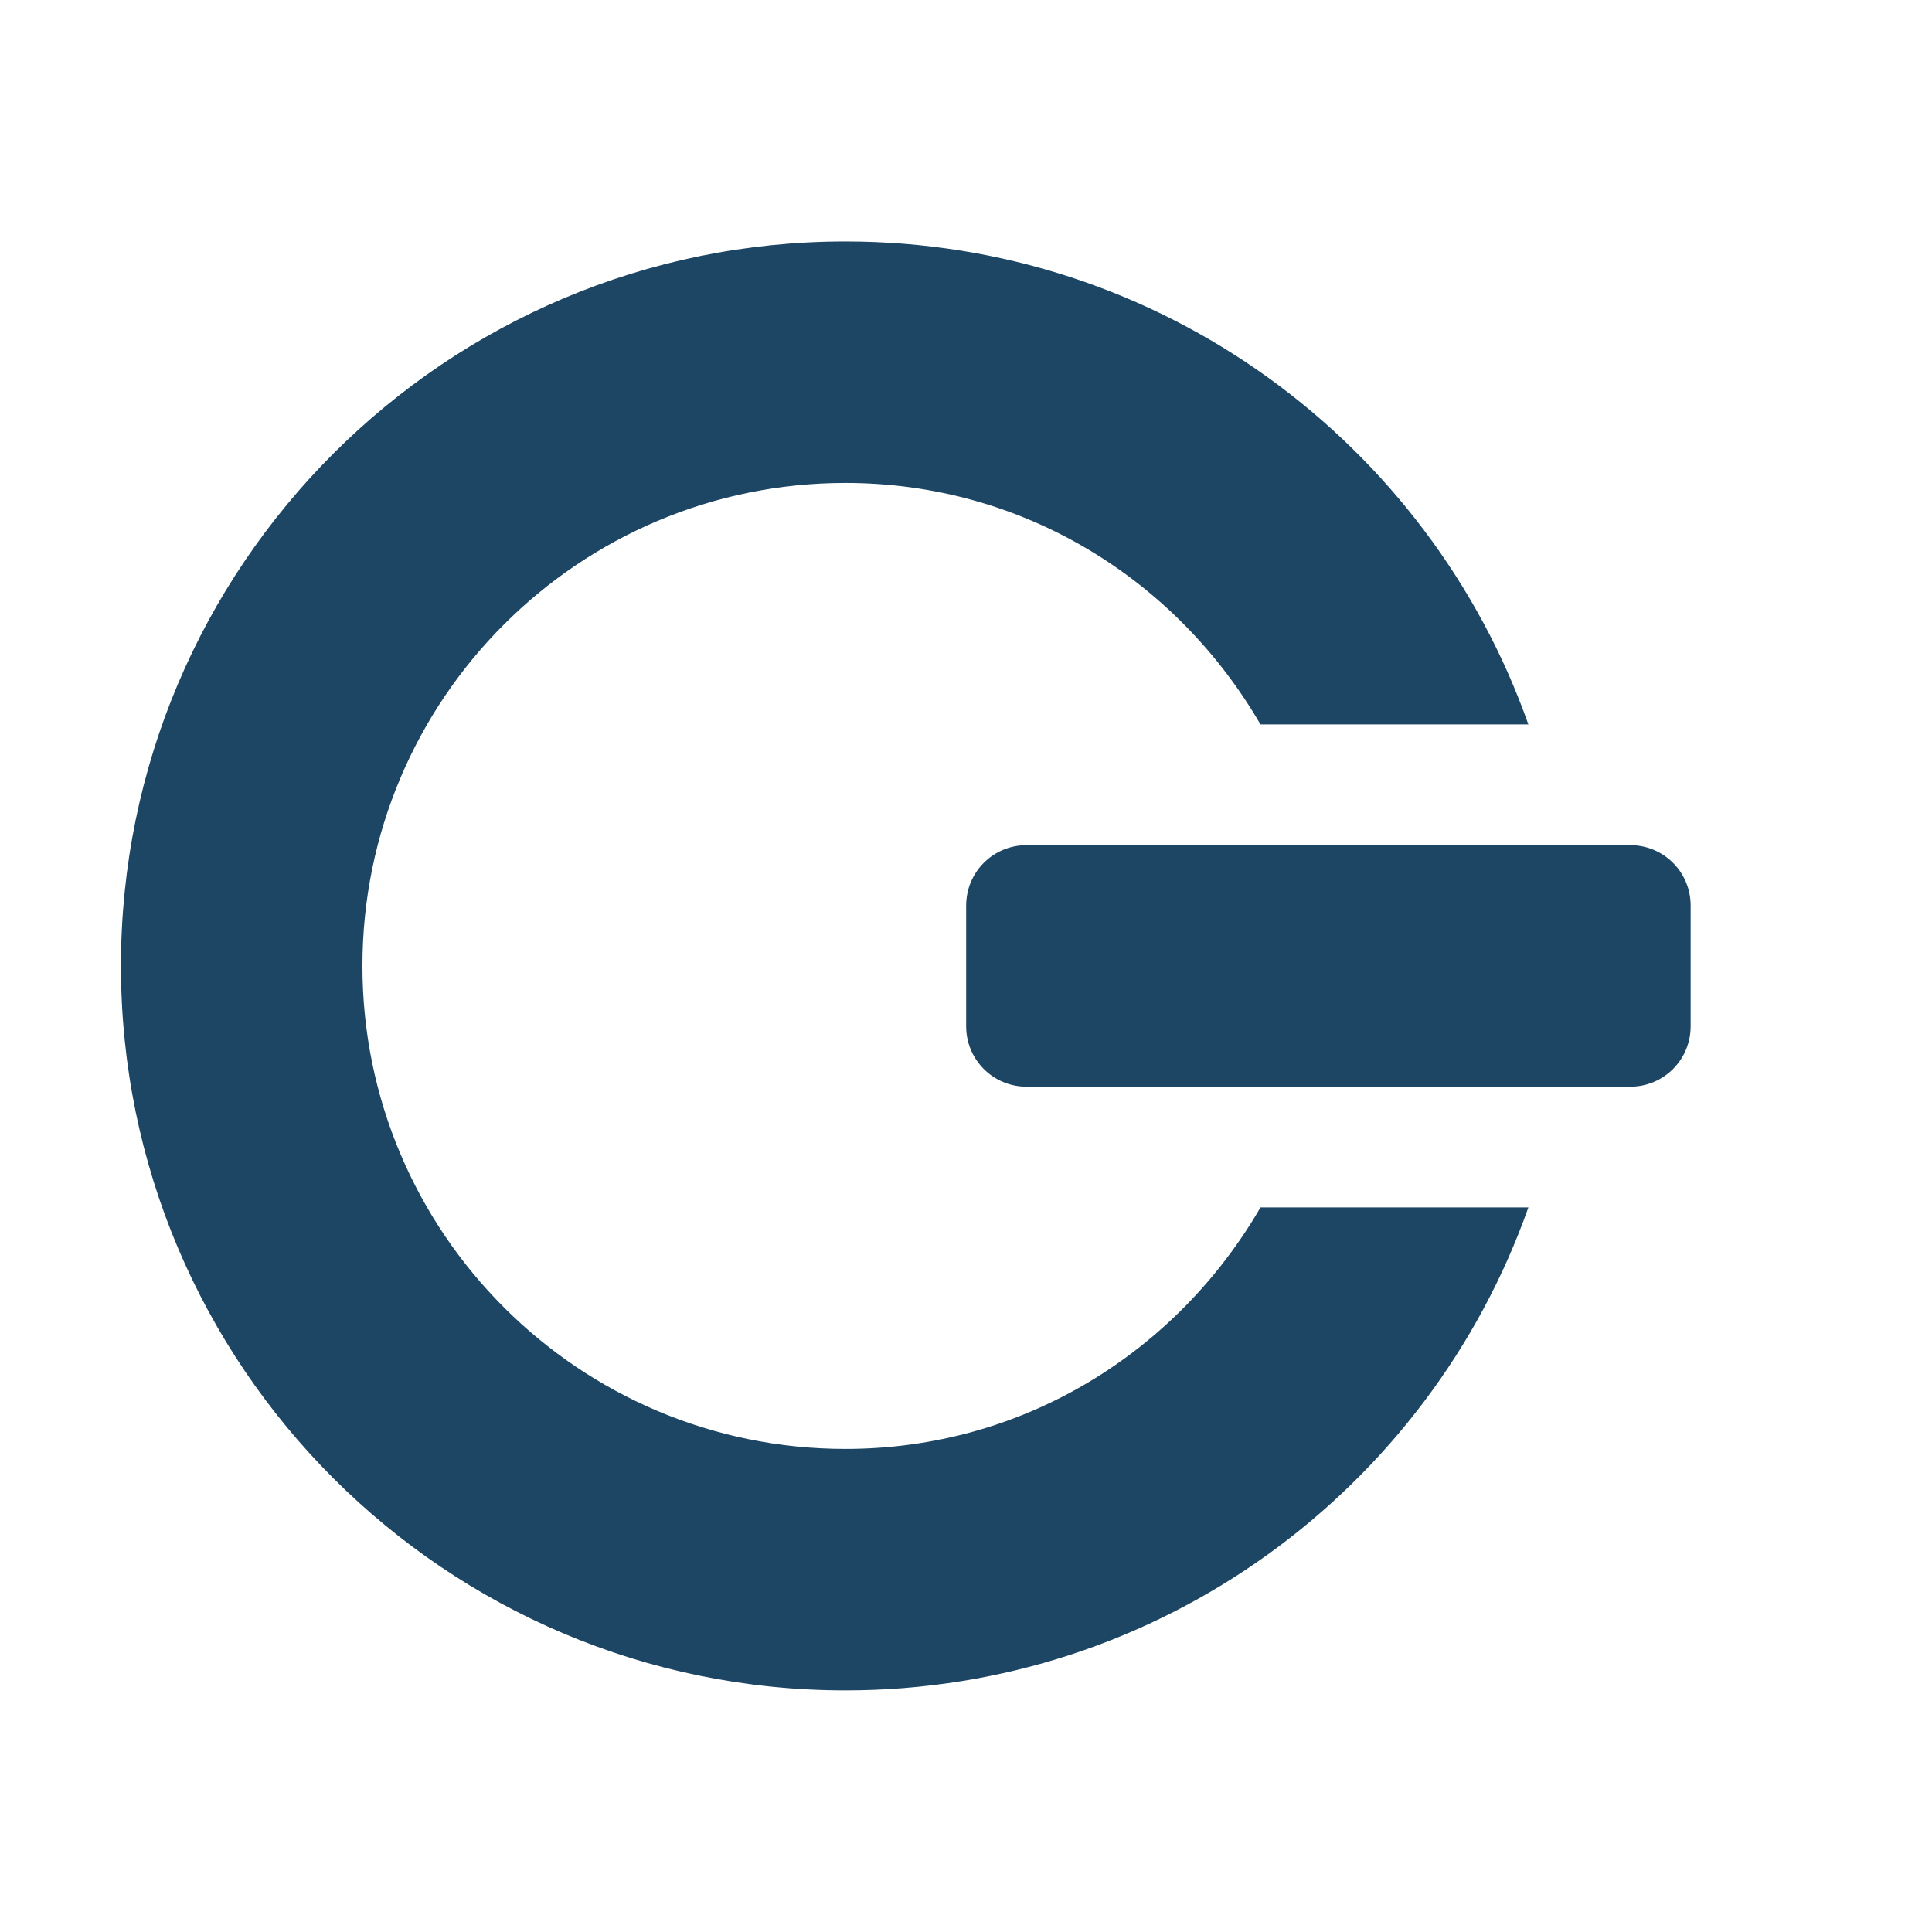 <?xml version="1.0" encoding="UTF-8" standalone="no"?>
<!-- Created with Inkscape (http://www.inkscape.org/) -->

<svg
   xmlns:dc="http://purl.org/dc/elements/1.1/"
   xmlns:cc="http://creativecommons.org/ns#"
   xmlns:rdf="http://www.w3.org/1999/02/22-rdf-syntax-ns#"
   xmlns:svg="http://www.w3.org/2000/svg"
   xmlns="http://www.w3.org/2000/svg"
   xmlns:sodipodi="http://sodipodi.sourceforge.net/DTD/sodipodi-0.dtd"
   xmlns:inkscape="http://www.inkscape.org/namespaces/inkscape"
   width="128"
   height="128"
   id="svg3027"
   version="1.1"
   inkscape:version="0.48.5 r10040"
   sodipodi:docname="system-log-out.svg"
   inkscape:export-xdpi="90"
   inkscape:export-ydpi="90">
  <defs
     id="defs3029" />
  <sodipodi:namedview
     id="base"
     pagecolor="#ffffff"
     bordercolor="#666666"
     borderopacity="1.0"
     inkscape:pageopacity="0.0"
     inkscape:pageshadow="2"
     inkscape:zoom="2.8"
     inkscape:cx="35.260986"
     inkscape:cy="72.463462"
     inkscape:document-units="px"
     inkscape:current-layer="svg3027"
     showgrid="true"
     inkscape:window-width="1680"
     inkscape:window-height="987"
     inkscape:window-x="0"
     inkscape:window-y="0"
     inkscape:window-maximized="1"
     inkscape:showpageshadow="false"
     borderlayer="false"
     showguides="true"
     inkscape:guide-bbox="true"
     inkscape:snap-to-guides="false"
     inkscape:snap-grids="false">
    <inkscape:grid
       type="xygrid"
       id="grid2981"
       empspacing="4"
       visible="true"
       enabled="true"
       snapvisiblegridlinesonly="true"
       spacingx="8px"
       spacingy="8px"
       dotted="false" />
    <sodipodi:guide
       orientation="0,1"
       position="0,120"
       id="guide2999" />
    <sodipodi:guide
       orientation="1,0"
       position="120,128"
       id="guide3001" />
    <sodipodi:guide
       orientation="0,1"
       position="0,8"
       id="guide3003" />
    <sodipodi:guide
       orientation="1,0"
       position="8,128"
       id="guide3005" />
  </sodipodi:namedview>
  <path
     style="fill:#1D4564;fill-opacity:1;fill-rule:nonzero;stroke:none;display:inline"
     d="m 112.009,67.995 c 0,2.216 -1.784,4 -4,4 l -39.998,0 c -2.216,0 -4,-1.784 -4,-4 l 0,-8 c 0,-2.216 1.784,-4 4,-4 l 39.998,0 c 2.216,0 4,1.784 4,4 l 0,8 z m -10.75,12 C 94.671,98.64 76.904,111.993 56.011,111.993 c -26.495,0 -47.998,-21.503 -47.998,-47.998 0,-26.495 21.503,-47.998 47.998,-47.998 20.892,0 38.659,13.353 45.248,31.999 l -17.749,0 C 77.972,38.446 67.839,31.997 56.011,31.997 c -17.663,0 -31.999,14.335 -31.999,31.999 0,17.663 14.335,31.999 31.999,31.999 11.827,0 21.96,-6.449 27.499,-15.999 l 17.749,0 z"
     id="path2401"
     inkscape:transform-center-x="-3.9998454"
     inkscape:connector-curvature="0" />
</svg>
